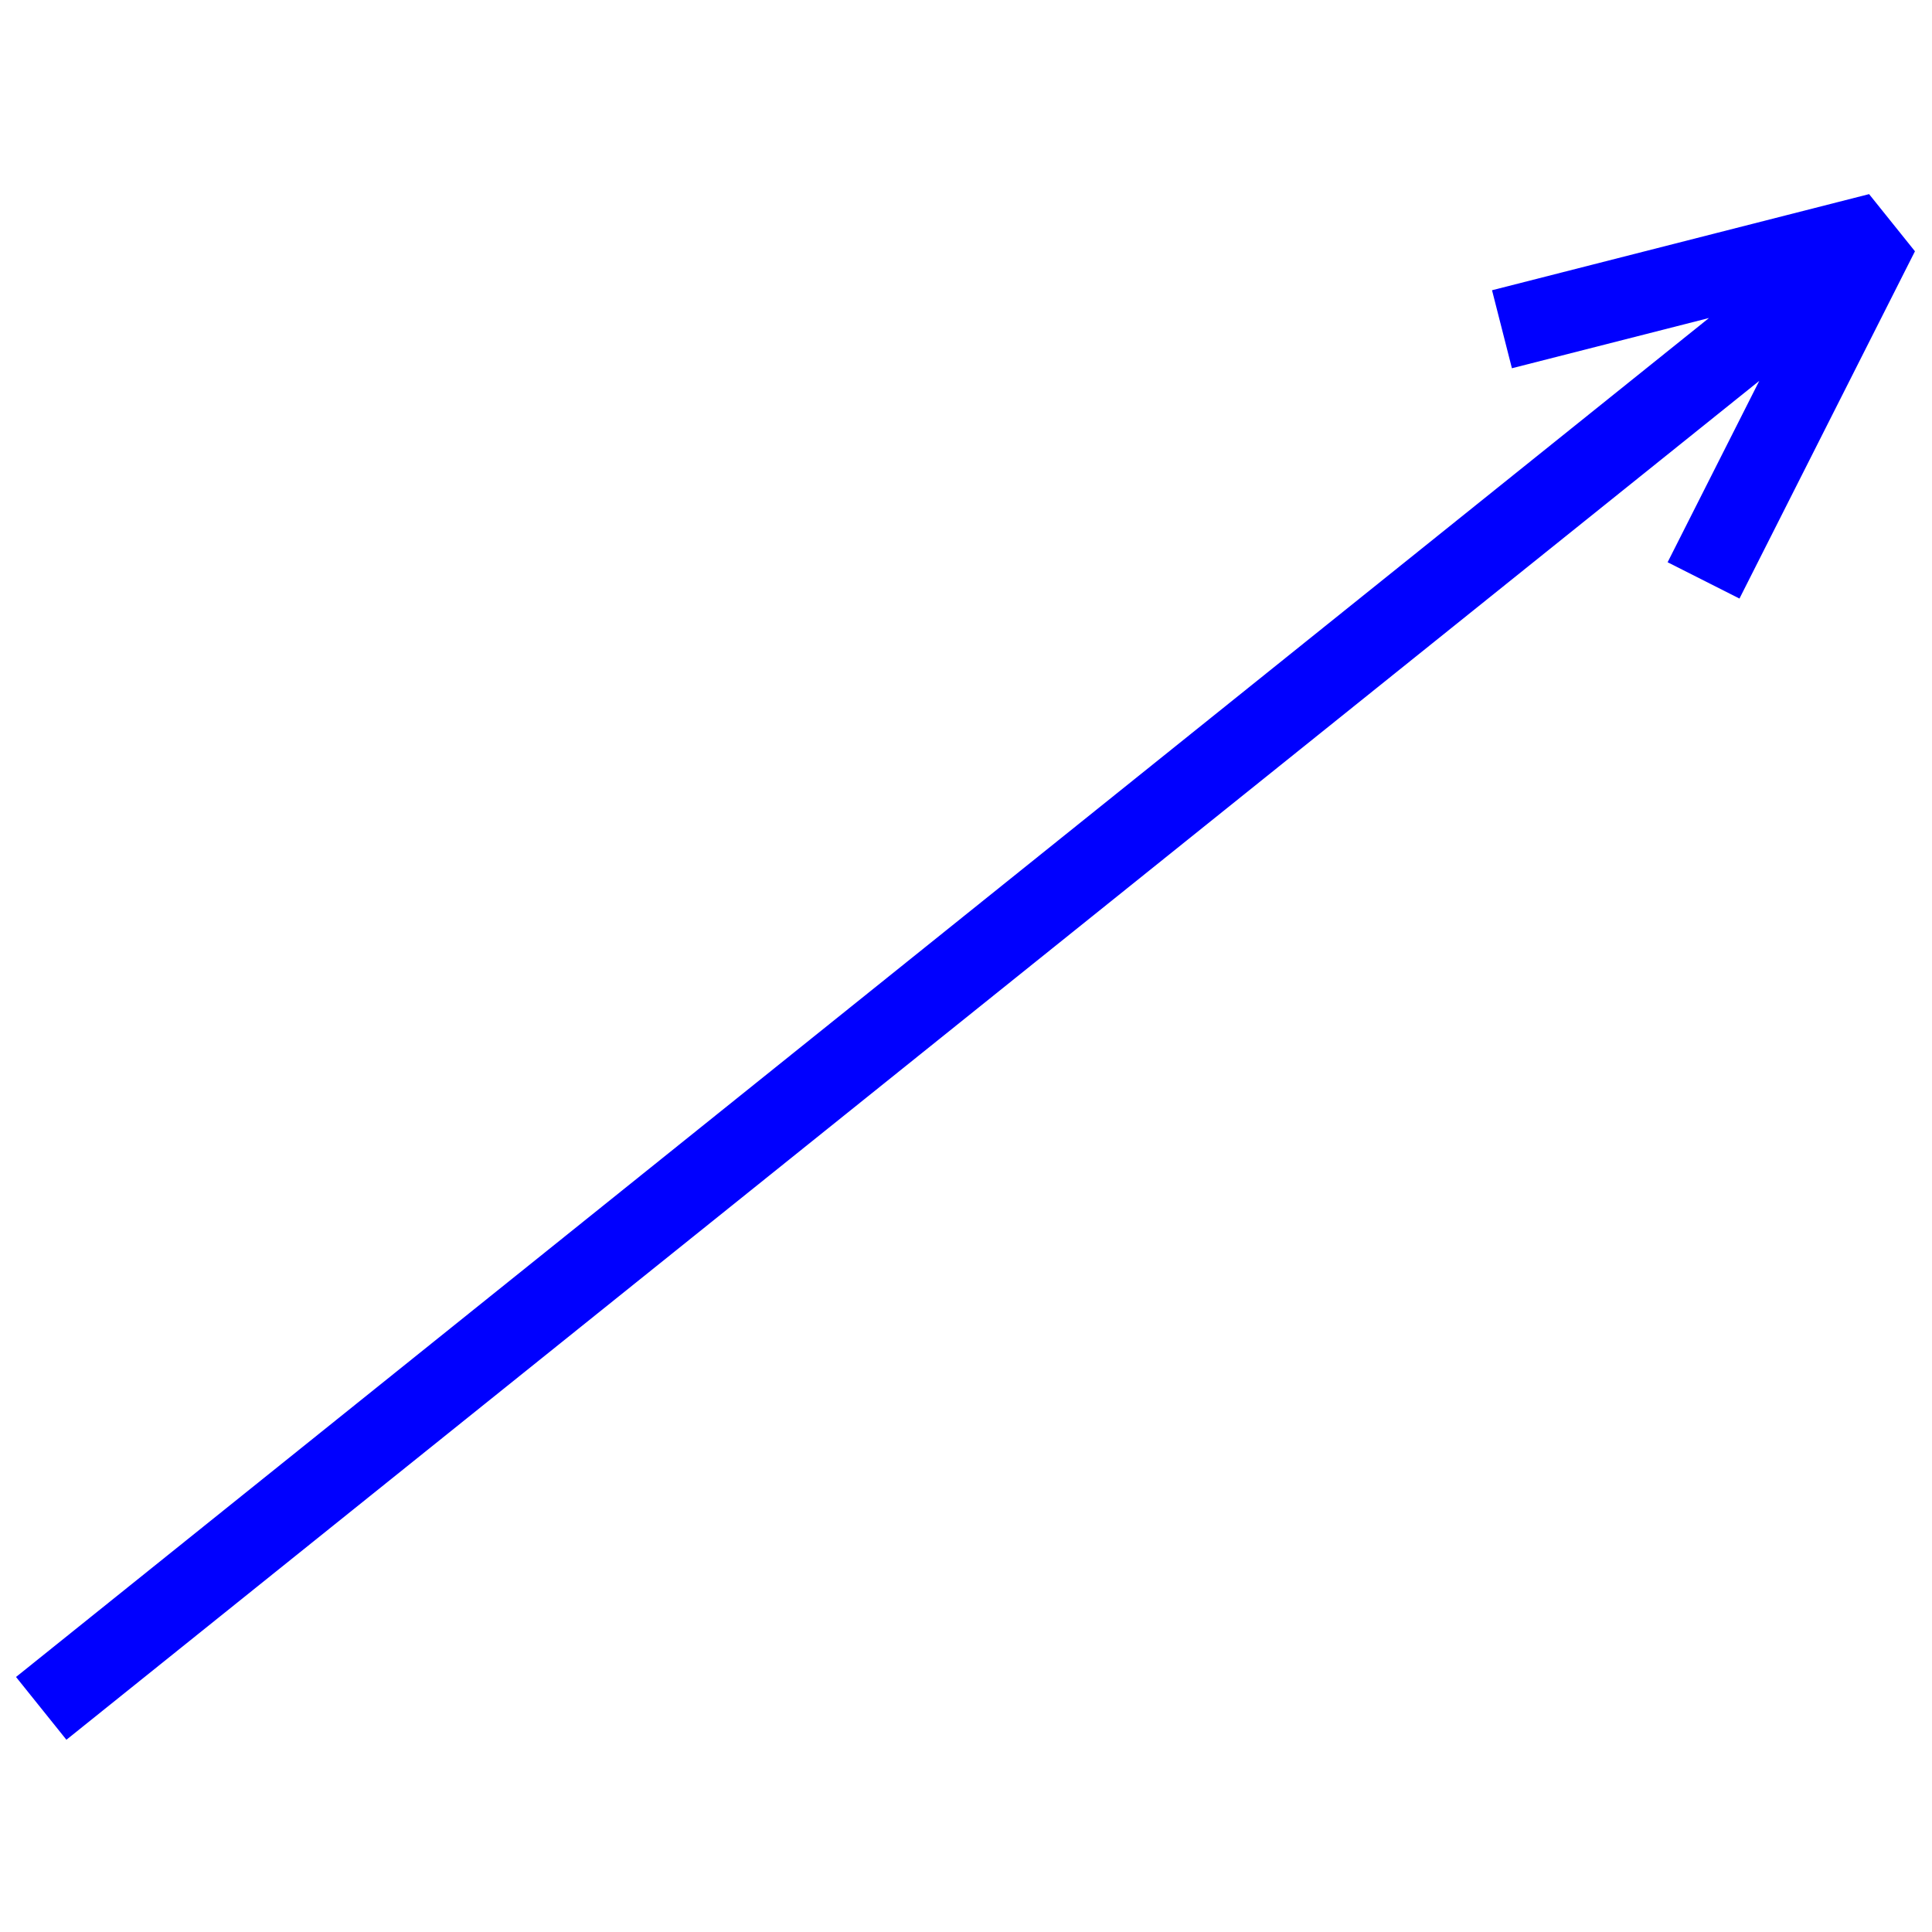 <?xml version="1.0" encoding="UTF-8" standalone="no"?>
<svg version="1.0" xmlns="http://www.w3.org/2000/svg" height="12" width="12">
    <path d="M 6,0 V 4.5 M 0,4.5 H 12 M 0,7.5 H 12 M 6,7.5 V 12"/>
    <path d="M 0.256,10.611 11.671,1.448 M 9.329,2.045 11.671,1.448 10.581,3.605"
          style="fill:none;stroke:#0000ff;stroke-width:0.5;stroke-linecap:butt;stroke-linejoin:miter;stroke-opacity:1;stroke-miterlimit:1.4;stroke-dasharray:none"/>
</svg>

